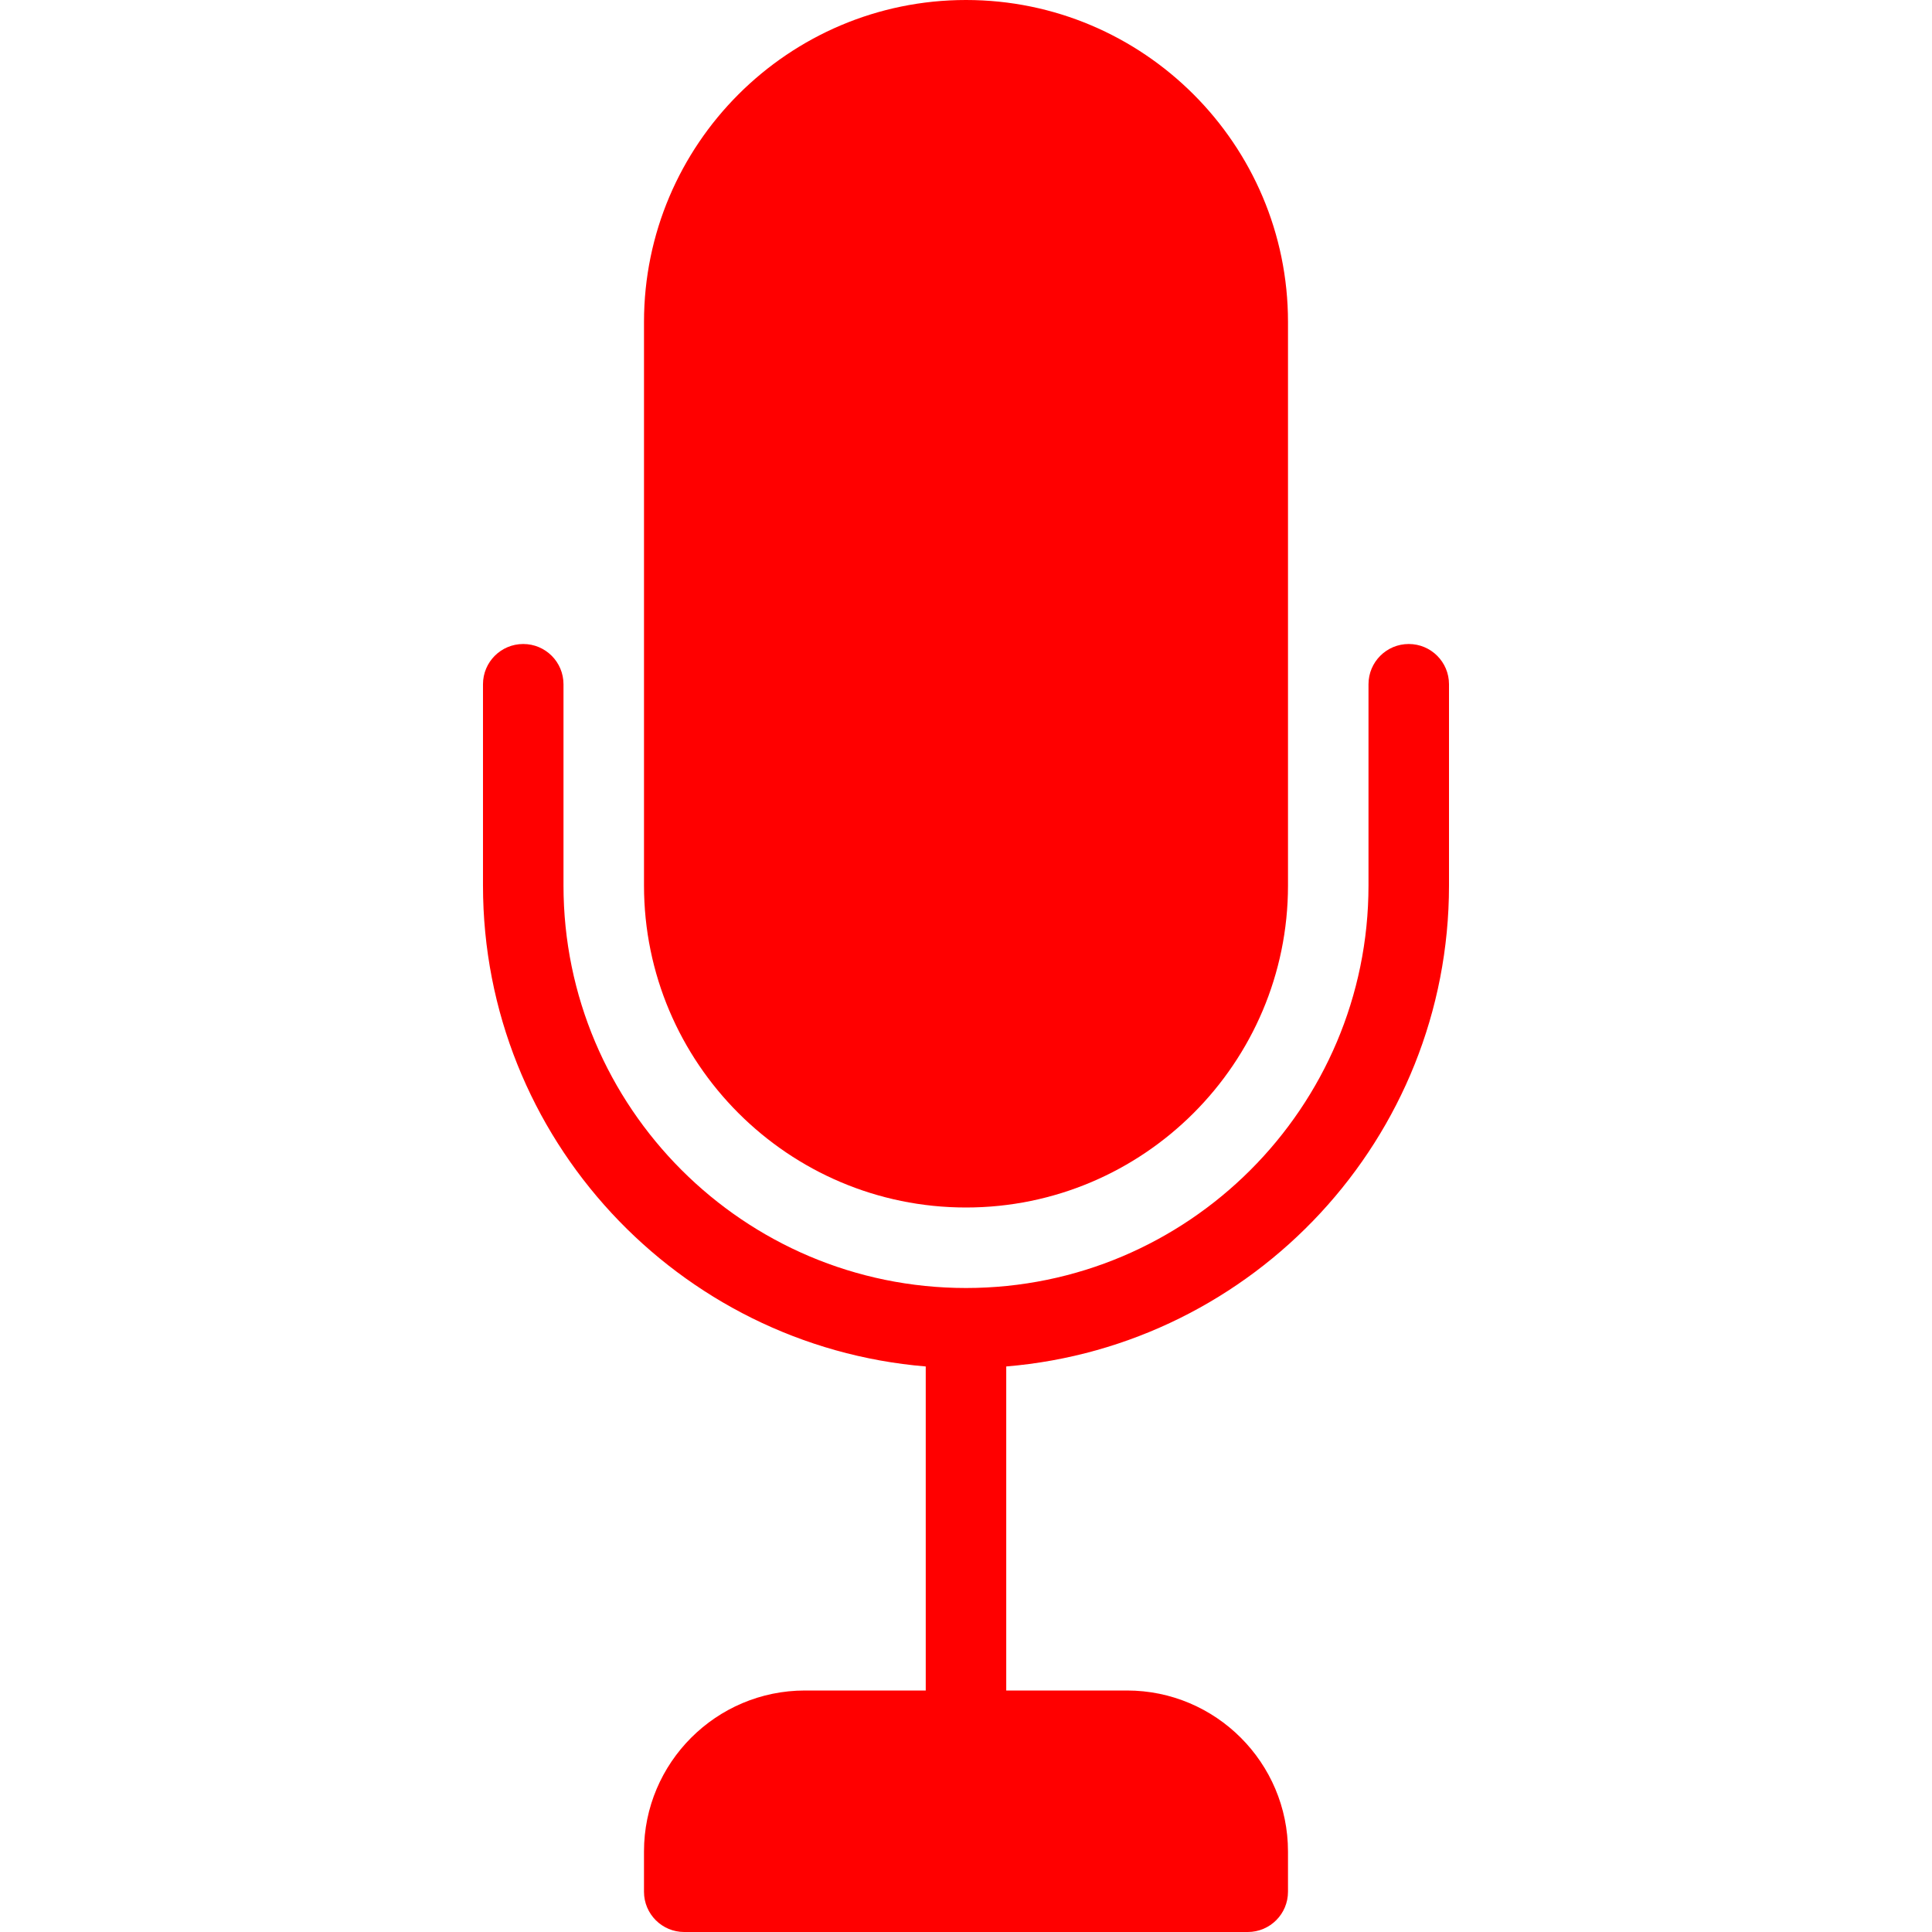 <?xml version="1.0"?>
<svg xmlns="http://www.w3.org/2000/svg" xmlns:xlink="http://www.w3.org/1999/xlink" version="1.1" id="Layer_1" x="0px" y="0px" viewBox="0 0 512 512" style="enable-background:new 0 0 512 512;" xml:space="preserve" width="512px" height="512px"><g><g>
	<g>
		<g>
			<path d="M256,320c47.052,0,85.333-38.281,85.333-85.333V85.333C341.333,38.281,303.052,0,256,0s-85.333,38.281-85.333,85.333     v149.333C170.667,281.719,208.948,320,256,320z" data-original="#000000" class="active-path" data-old_color="#000000" fill="#FF0000"/>
			<path d="M373.333,170.667c-5.896,0-10.667,4.771-10.667,10.667v53.333c0,58.813-47.854,106.667-106.667,106.667     s-106.667-47.854-106.667-106.667v-53.333c0-5.896-4.771-10.667-10.667-10.667c-5.896,0-10.667,4.771-10.667,10.667v53.333     c0,66.983,51.734,122.01,117.333,127.46V448h-32c-23.531,0-42.667,19.135-42.667,42.667v10.667     c0,5.896,4.771,10.667,10.667,10.667h149.333c5.896,0,10.667-4.771,10.667-10.667v-10.667c0-23.531-19.135-42.667-42.667-42.667     h-32v-85.874C332.266,356.677,384,301.65,384,234.667v-53.333C384,175.438,379.229,170.667,373.333,170.667z" data-original="#000000" class="active-path" data-old_color="#000000" fill="#FF0000"/>
		</g>
	</g>
</g></g> </svg>
